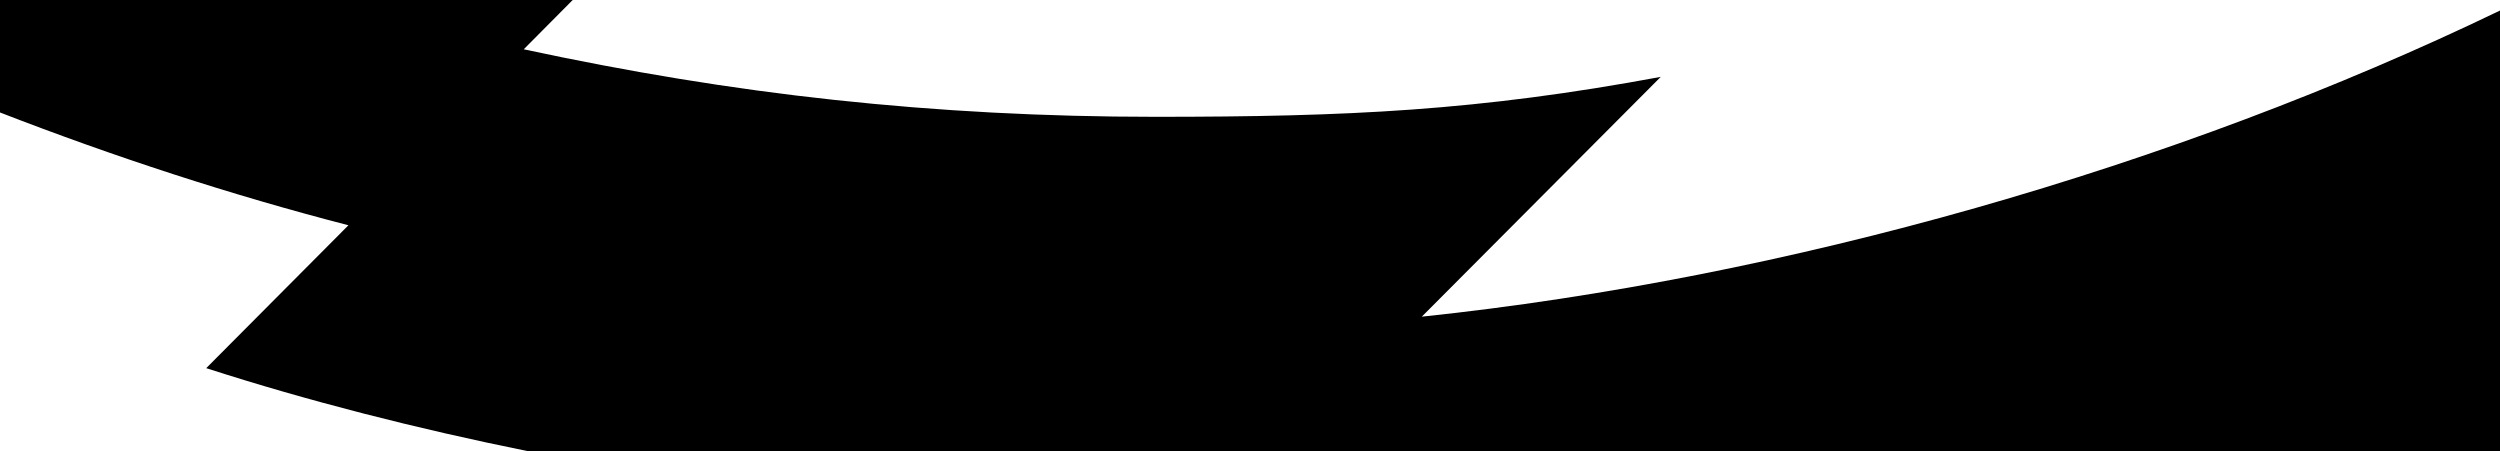<svg xmlns="http://www.w3.org/2000/svg" viewBox="0 0 1496 270"><path d="M1496 6.3c-194.1 93.7-427.6 160.3-645.2 183.2L993.8 46C884.6 66.3 806.4 69.9 691.4 69.9c-66.4 0-129.7-3.4-192-10.1s-123.6-16.9-186-30.3L342.7 0H0v67.3c68.3 26.5 138.4 49.4 208.5 67.5l-85.1 85.5C184.5 240 249.3 256.5 316 270h1180V6.3z" fill-rule="evenodd" clip-rule="evenodd"></path></svg>